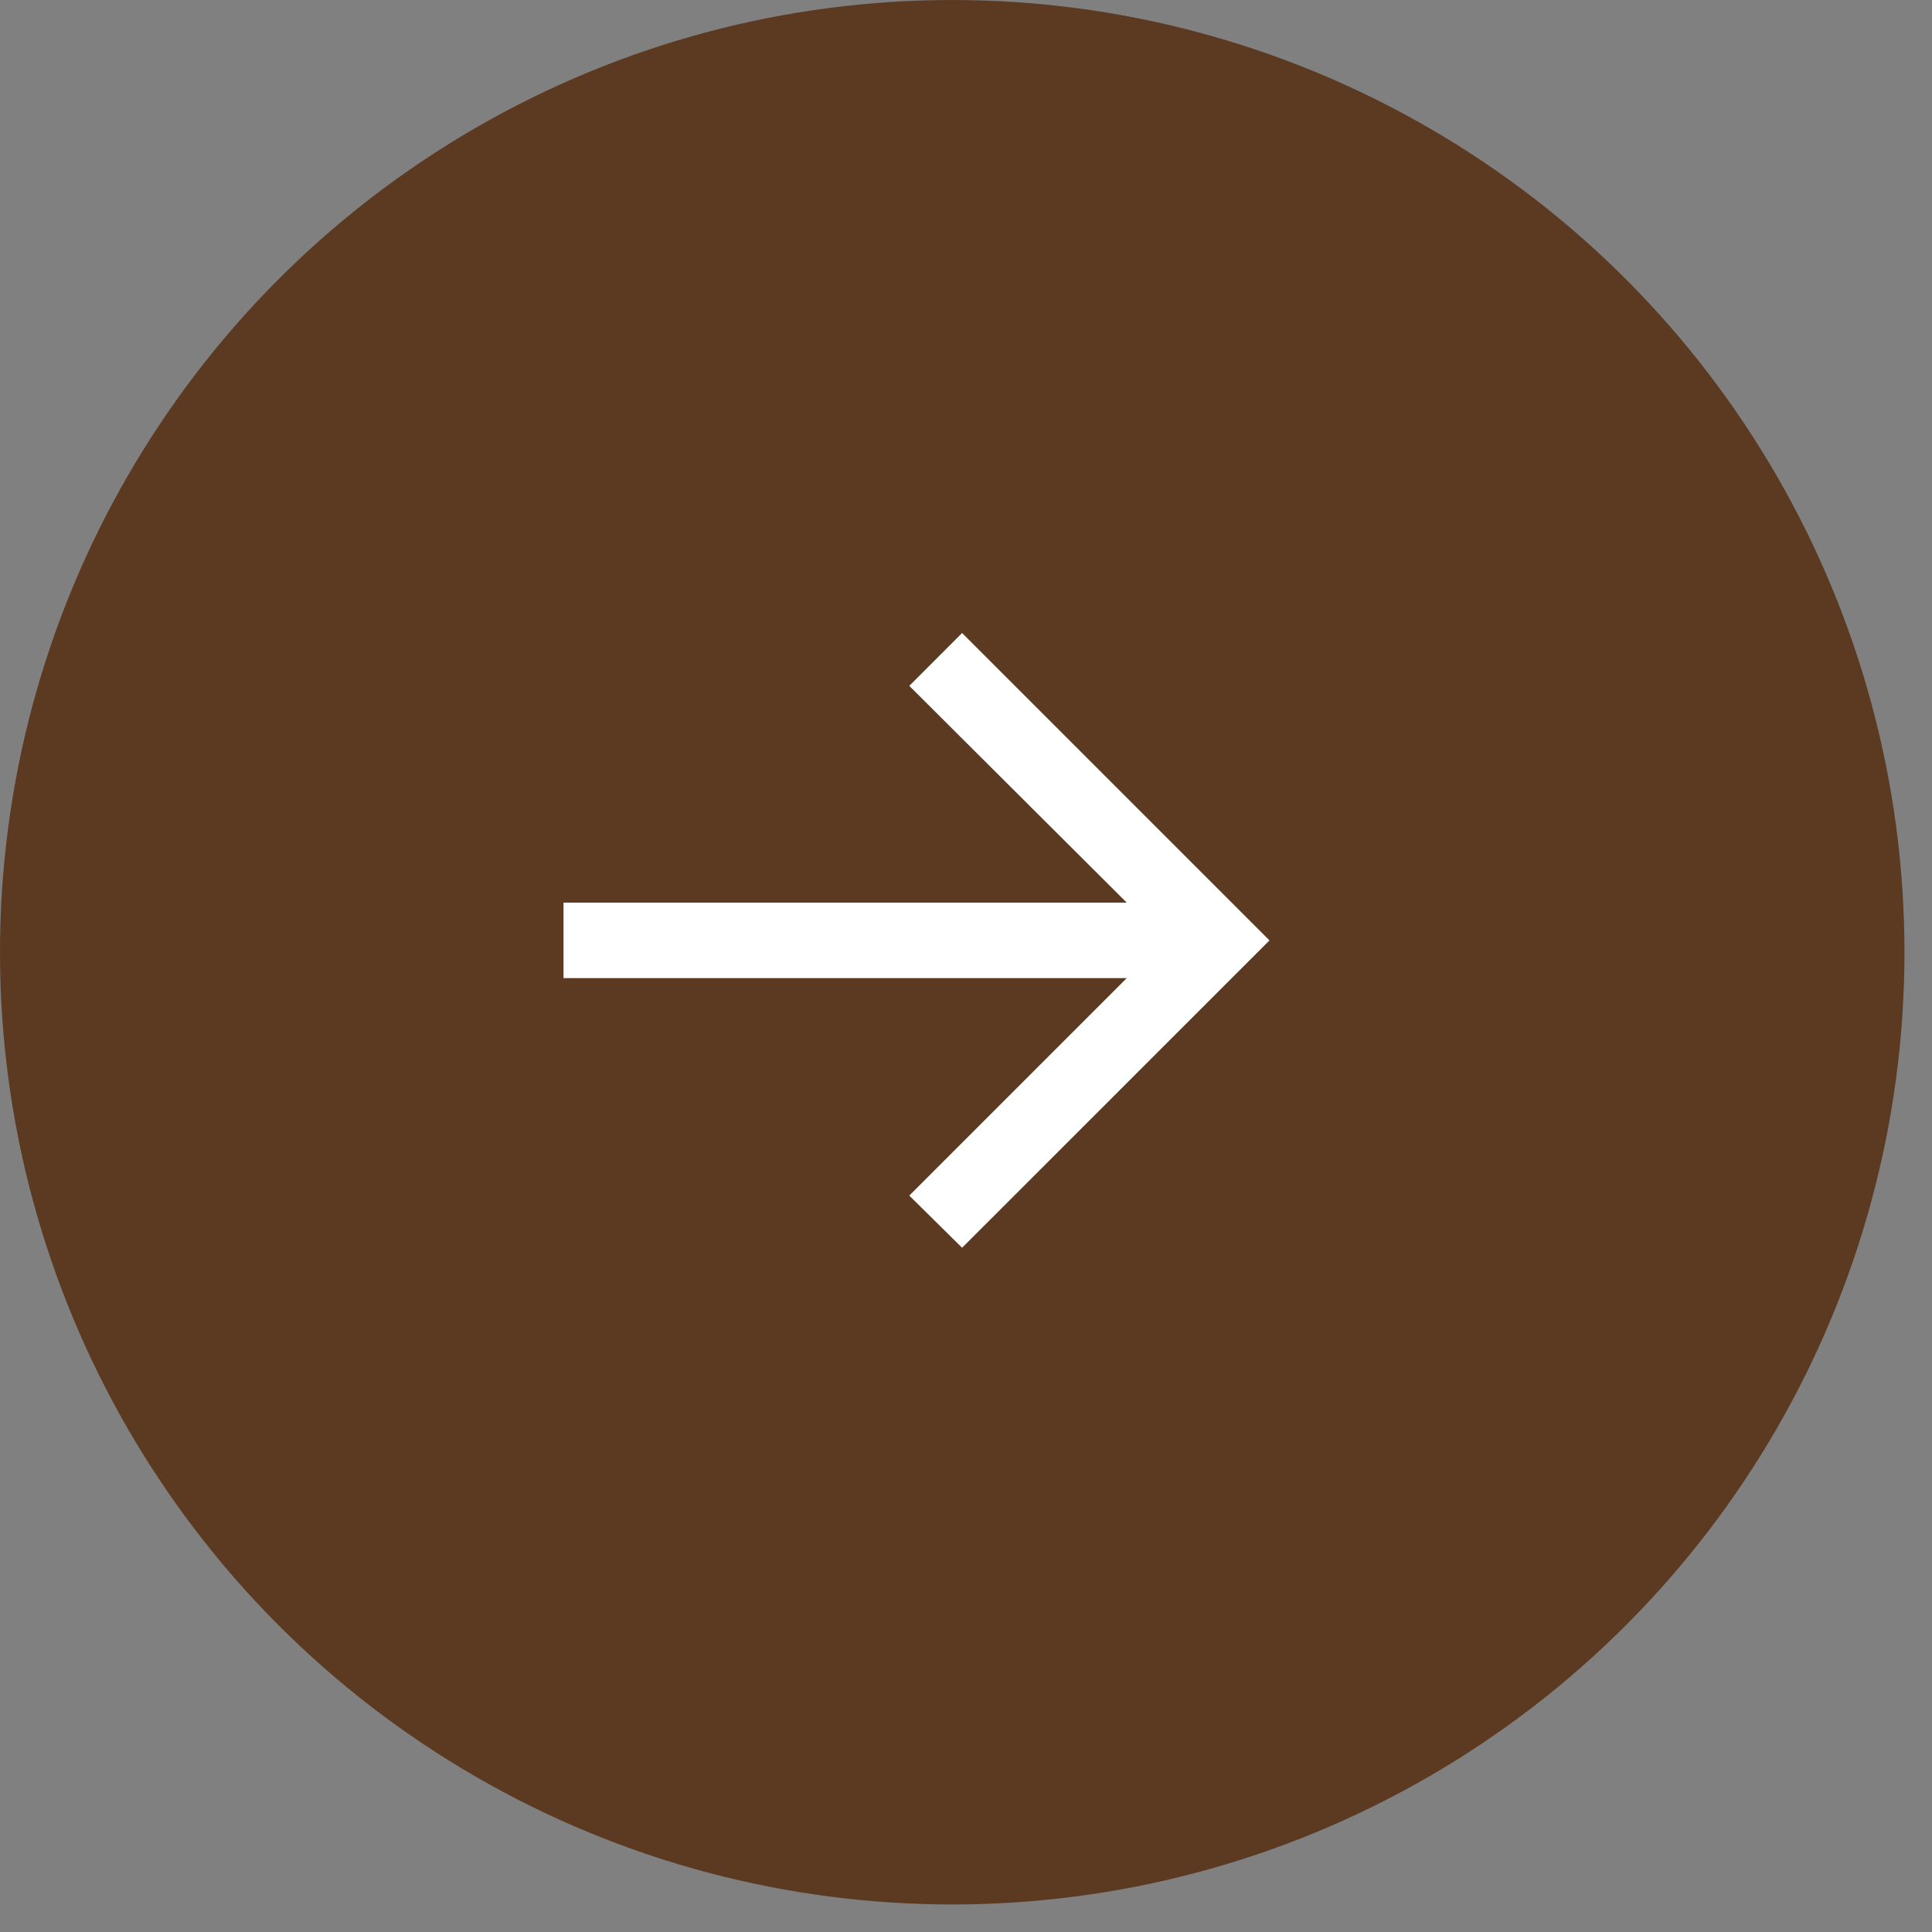 <svg width="48" height="48" viewBox="0 0 48 48" fill="none" xmlns="http://www.w3.org/2000/svg">
<rect x="0" y="0" width="48" height="48" fill="#808080" stroke="none"/>
<circle cx="23.658" cy="23.658" r="23.658" fill="#5C3A21"/>
<path d="M23.903 31L22.591 29.704L27.994 24.301H14V22.426H27.994L22.591 17.04L23.903 15.727L31.54 23.364L23.903 31Z" fill="white"/>
</svg>
